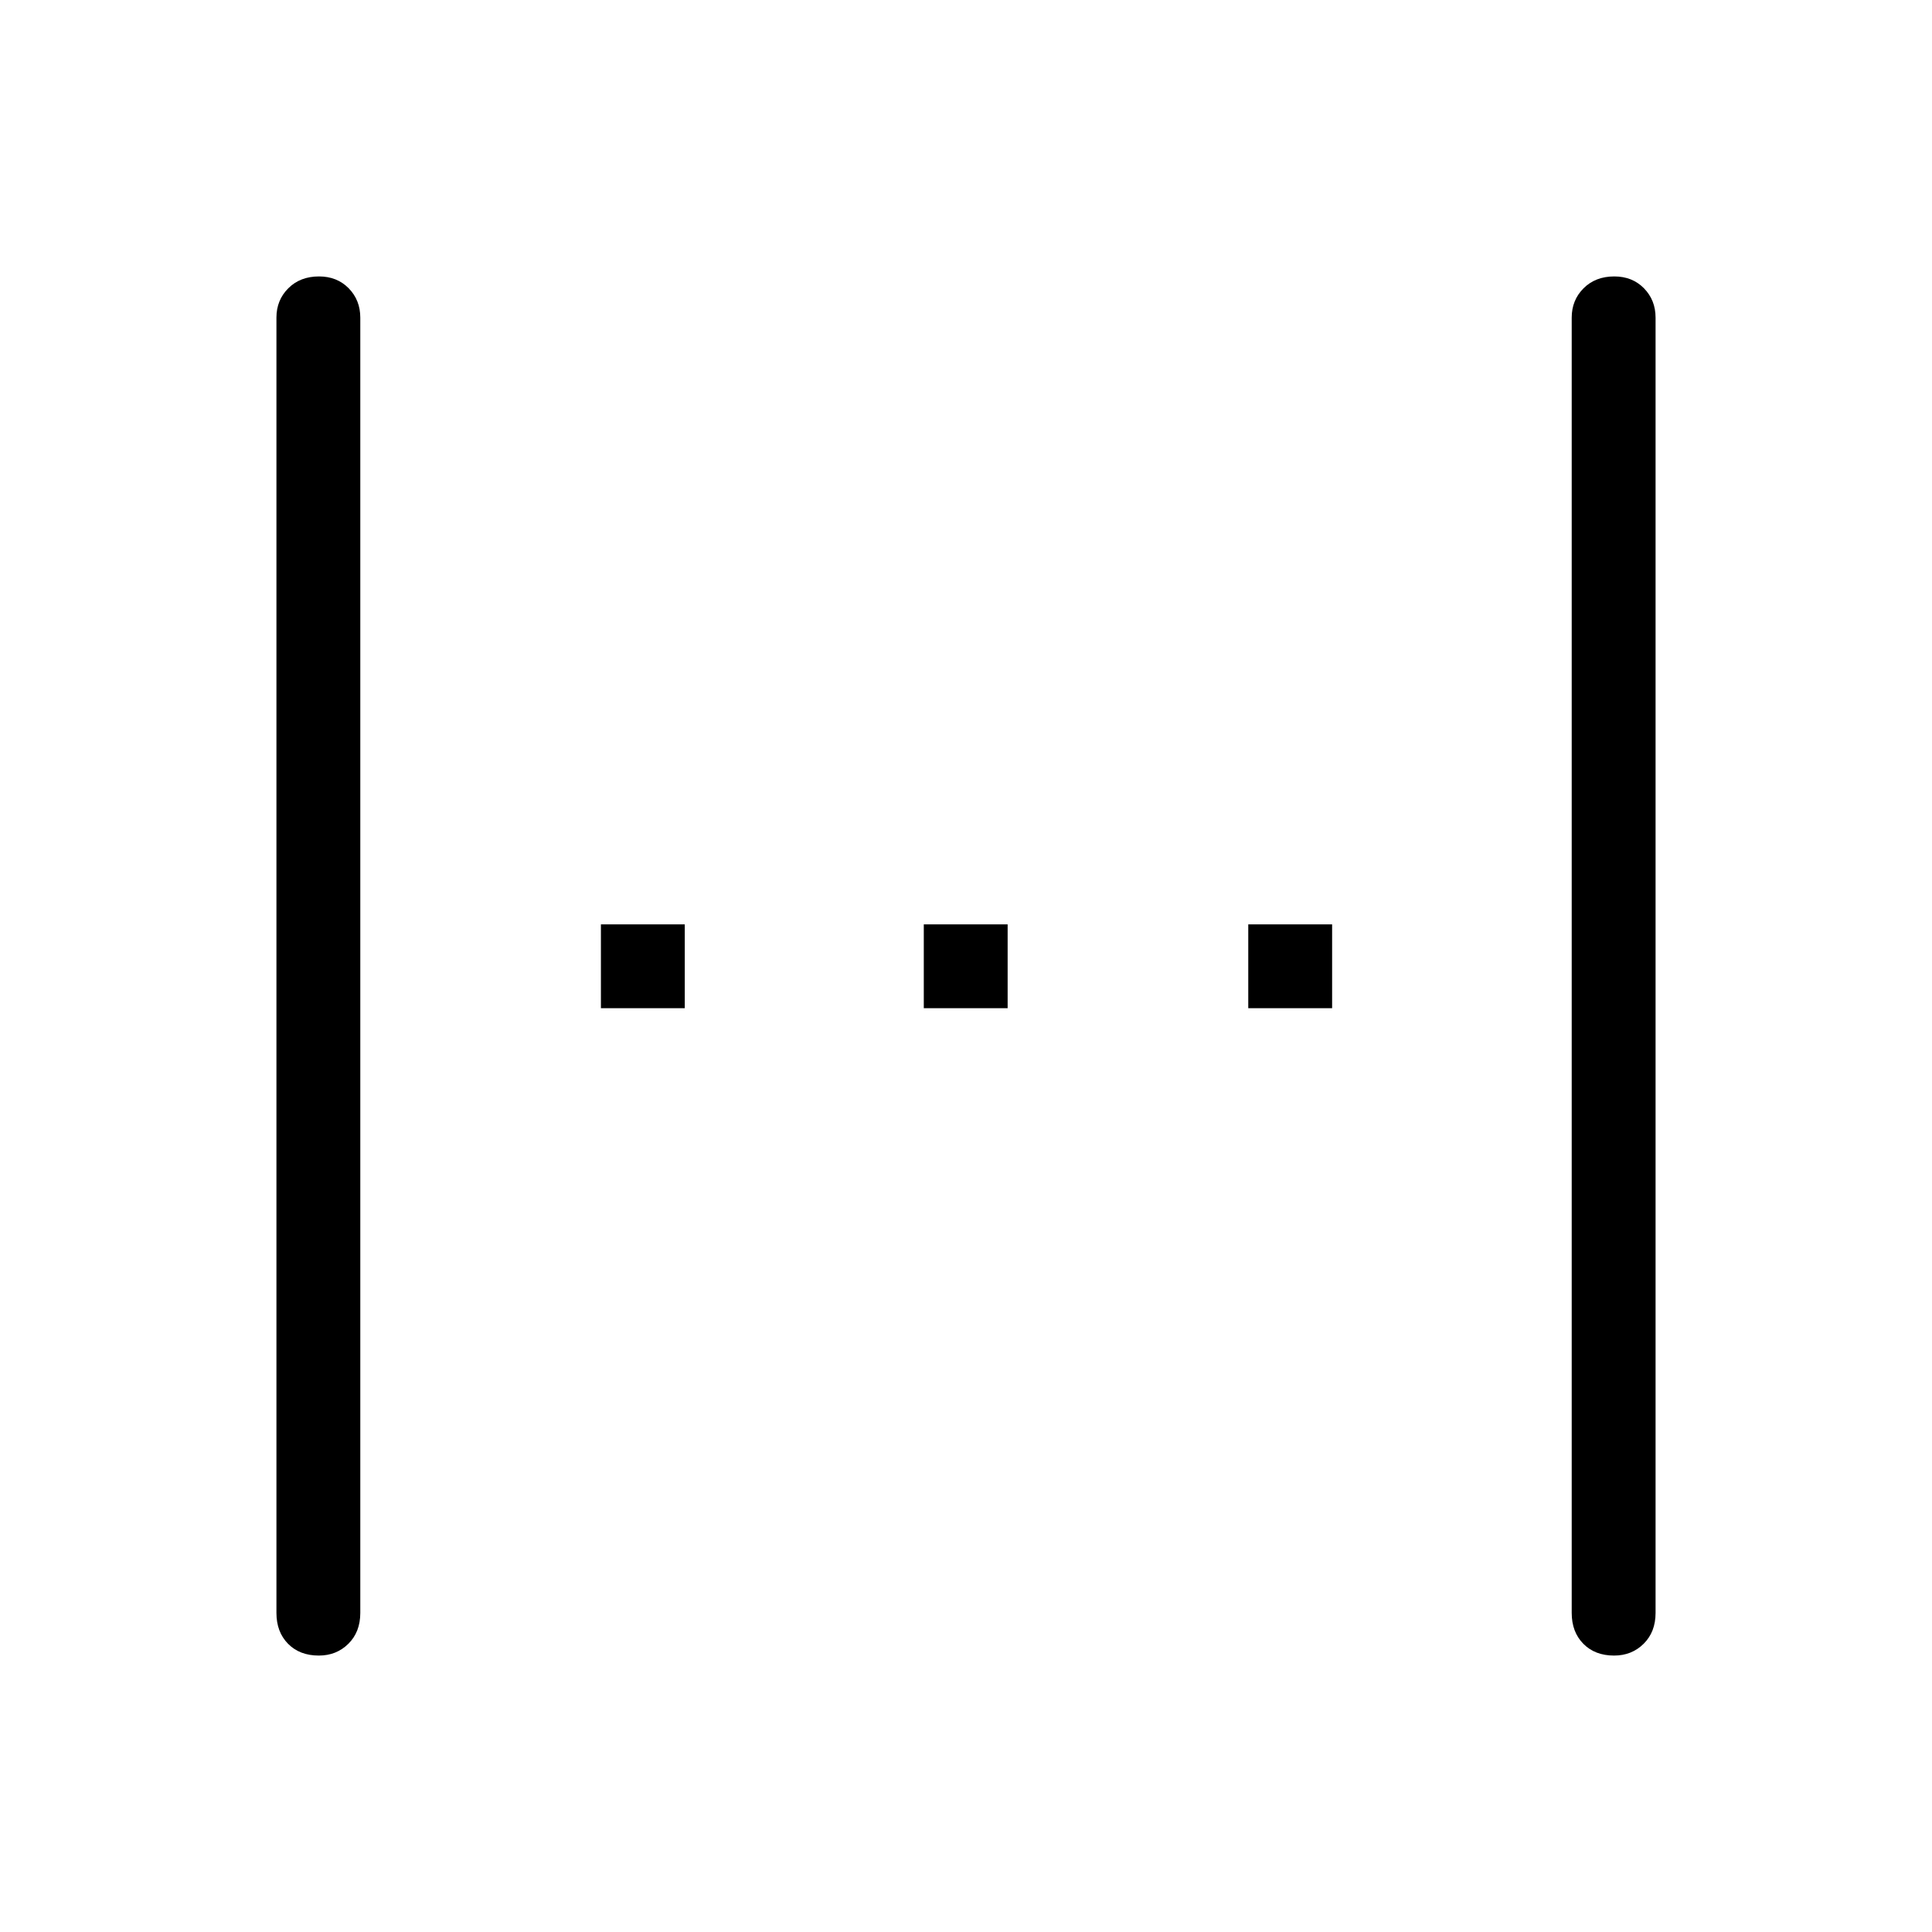 <svg xmlns="http://www.w3.org/2000/svg" height="40" viewBox="0 96 960 960" width="40"><path d="M158.425 918.641q-9.528 0-15.297-5.859t-5.769-15.333V253.833q0-8.706 5.895-14.59t15.256-5.884q8.977 0 14.746 5.884t5.769 14.59v643.616q0 9.474-5.92 15.333t-14.68 5.859ZM298.59 596.974v-41.666h41.666v41.666H298.59Zm160.436 0v-41.666h41.666v41.666h-41.666Zm161.23 0v-41.666h41.667v41.666h-41.667Zm181.785 321.667q-9.528 0-15.297-5.859-5.77-5.859-5.77-15.333V253.833q0-8.706 5.896-14.59 5.895-5.884 15.256-5.884 8.977 0 14.746 5.884t5.769 14.59v643.616q0 9.474-5.92 15.333t-14.68 5.859Z"/></svg>